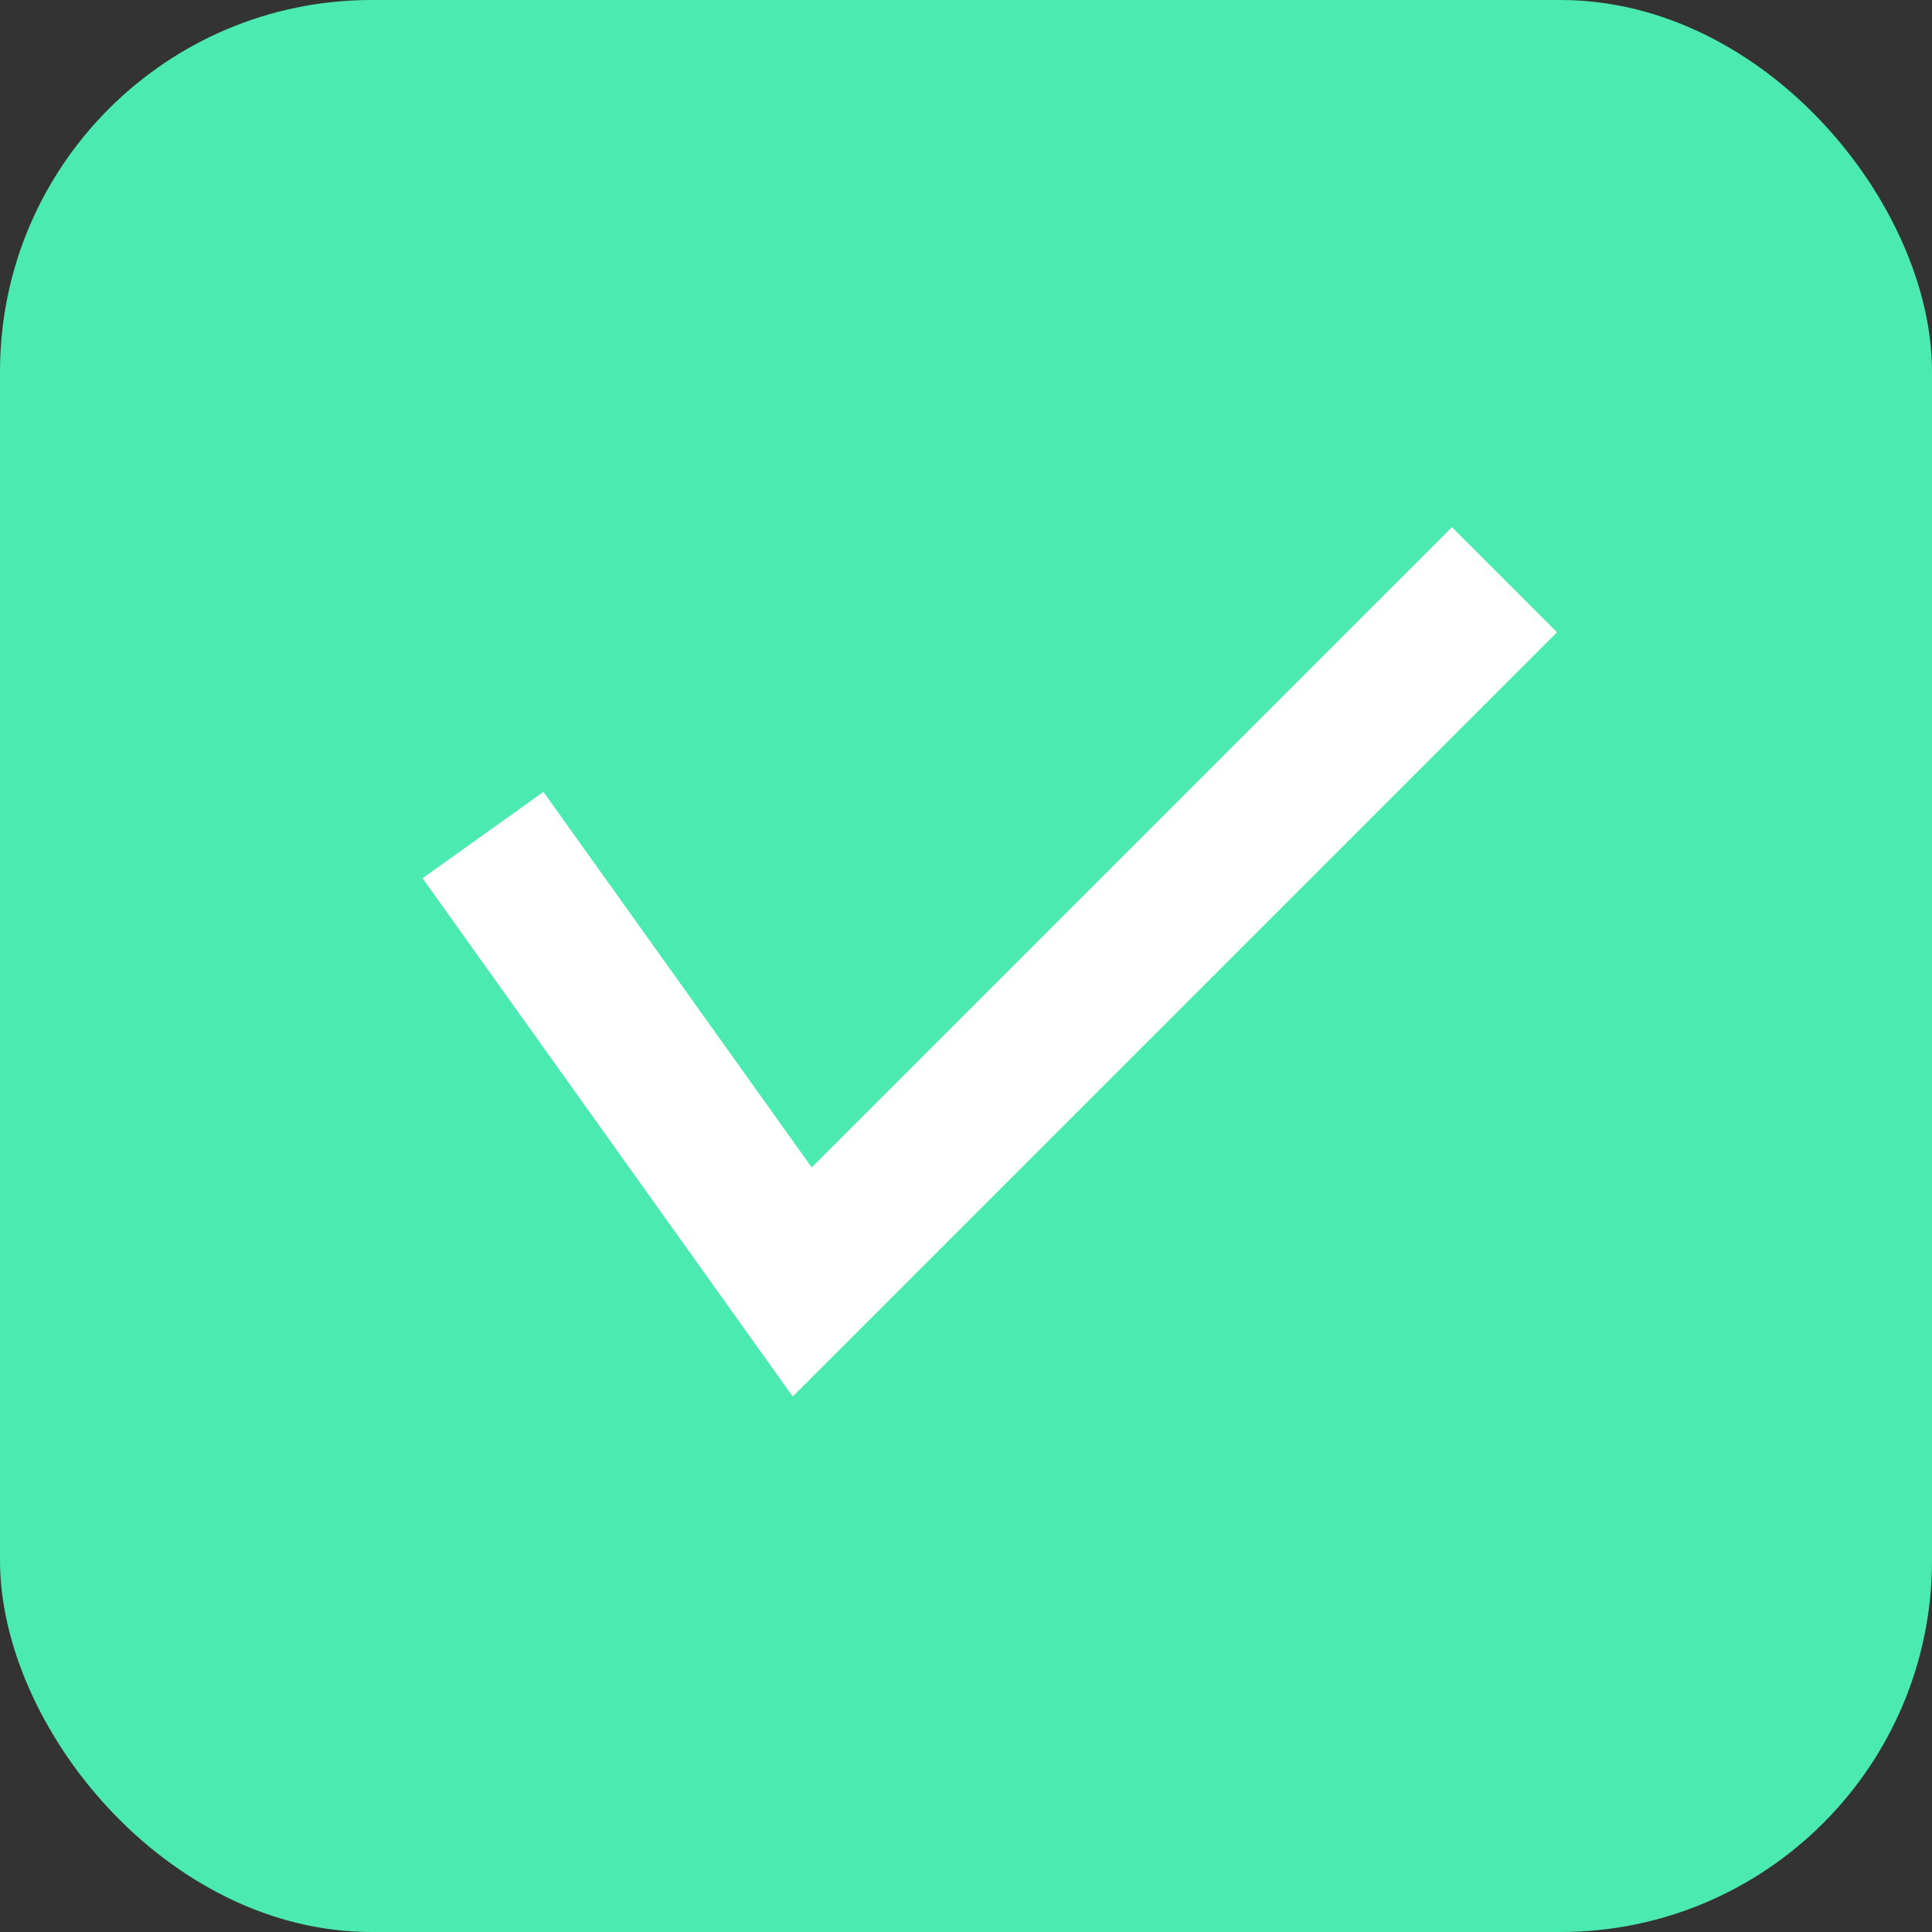 <svg width="26" height="26" viewBox="0 0 26 26" fill="none" xmlns="http://www.w3.org/2000/svg">
<rect x="0" y="0" width="26" height="26" fill="#333333" stroke="none"/>
<rect width="26" height="26" rx="5" fill="#4AEAB1"/>
<path d="M6.5 11.238L10.796 17.252L20.247 7.801" stroke="white" stroke-width="2"/>
</svg>
